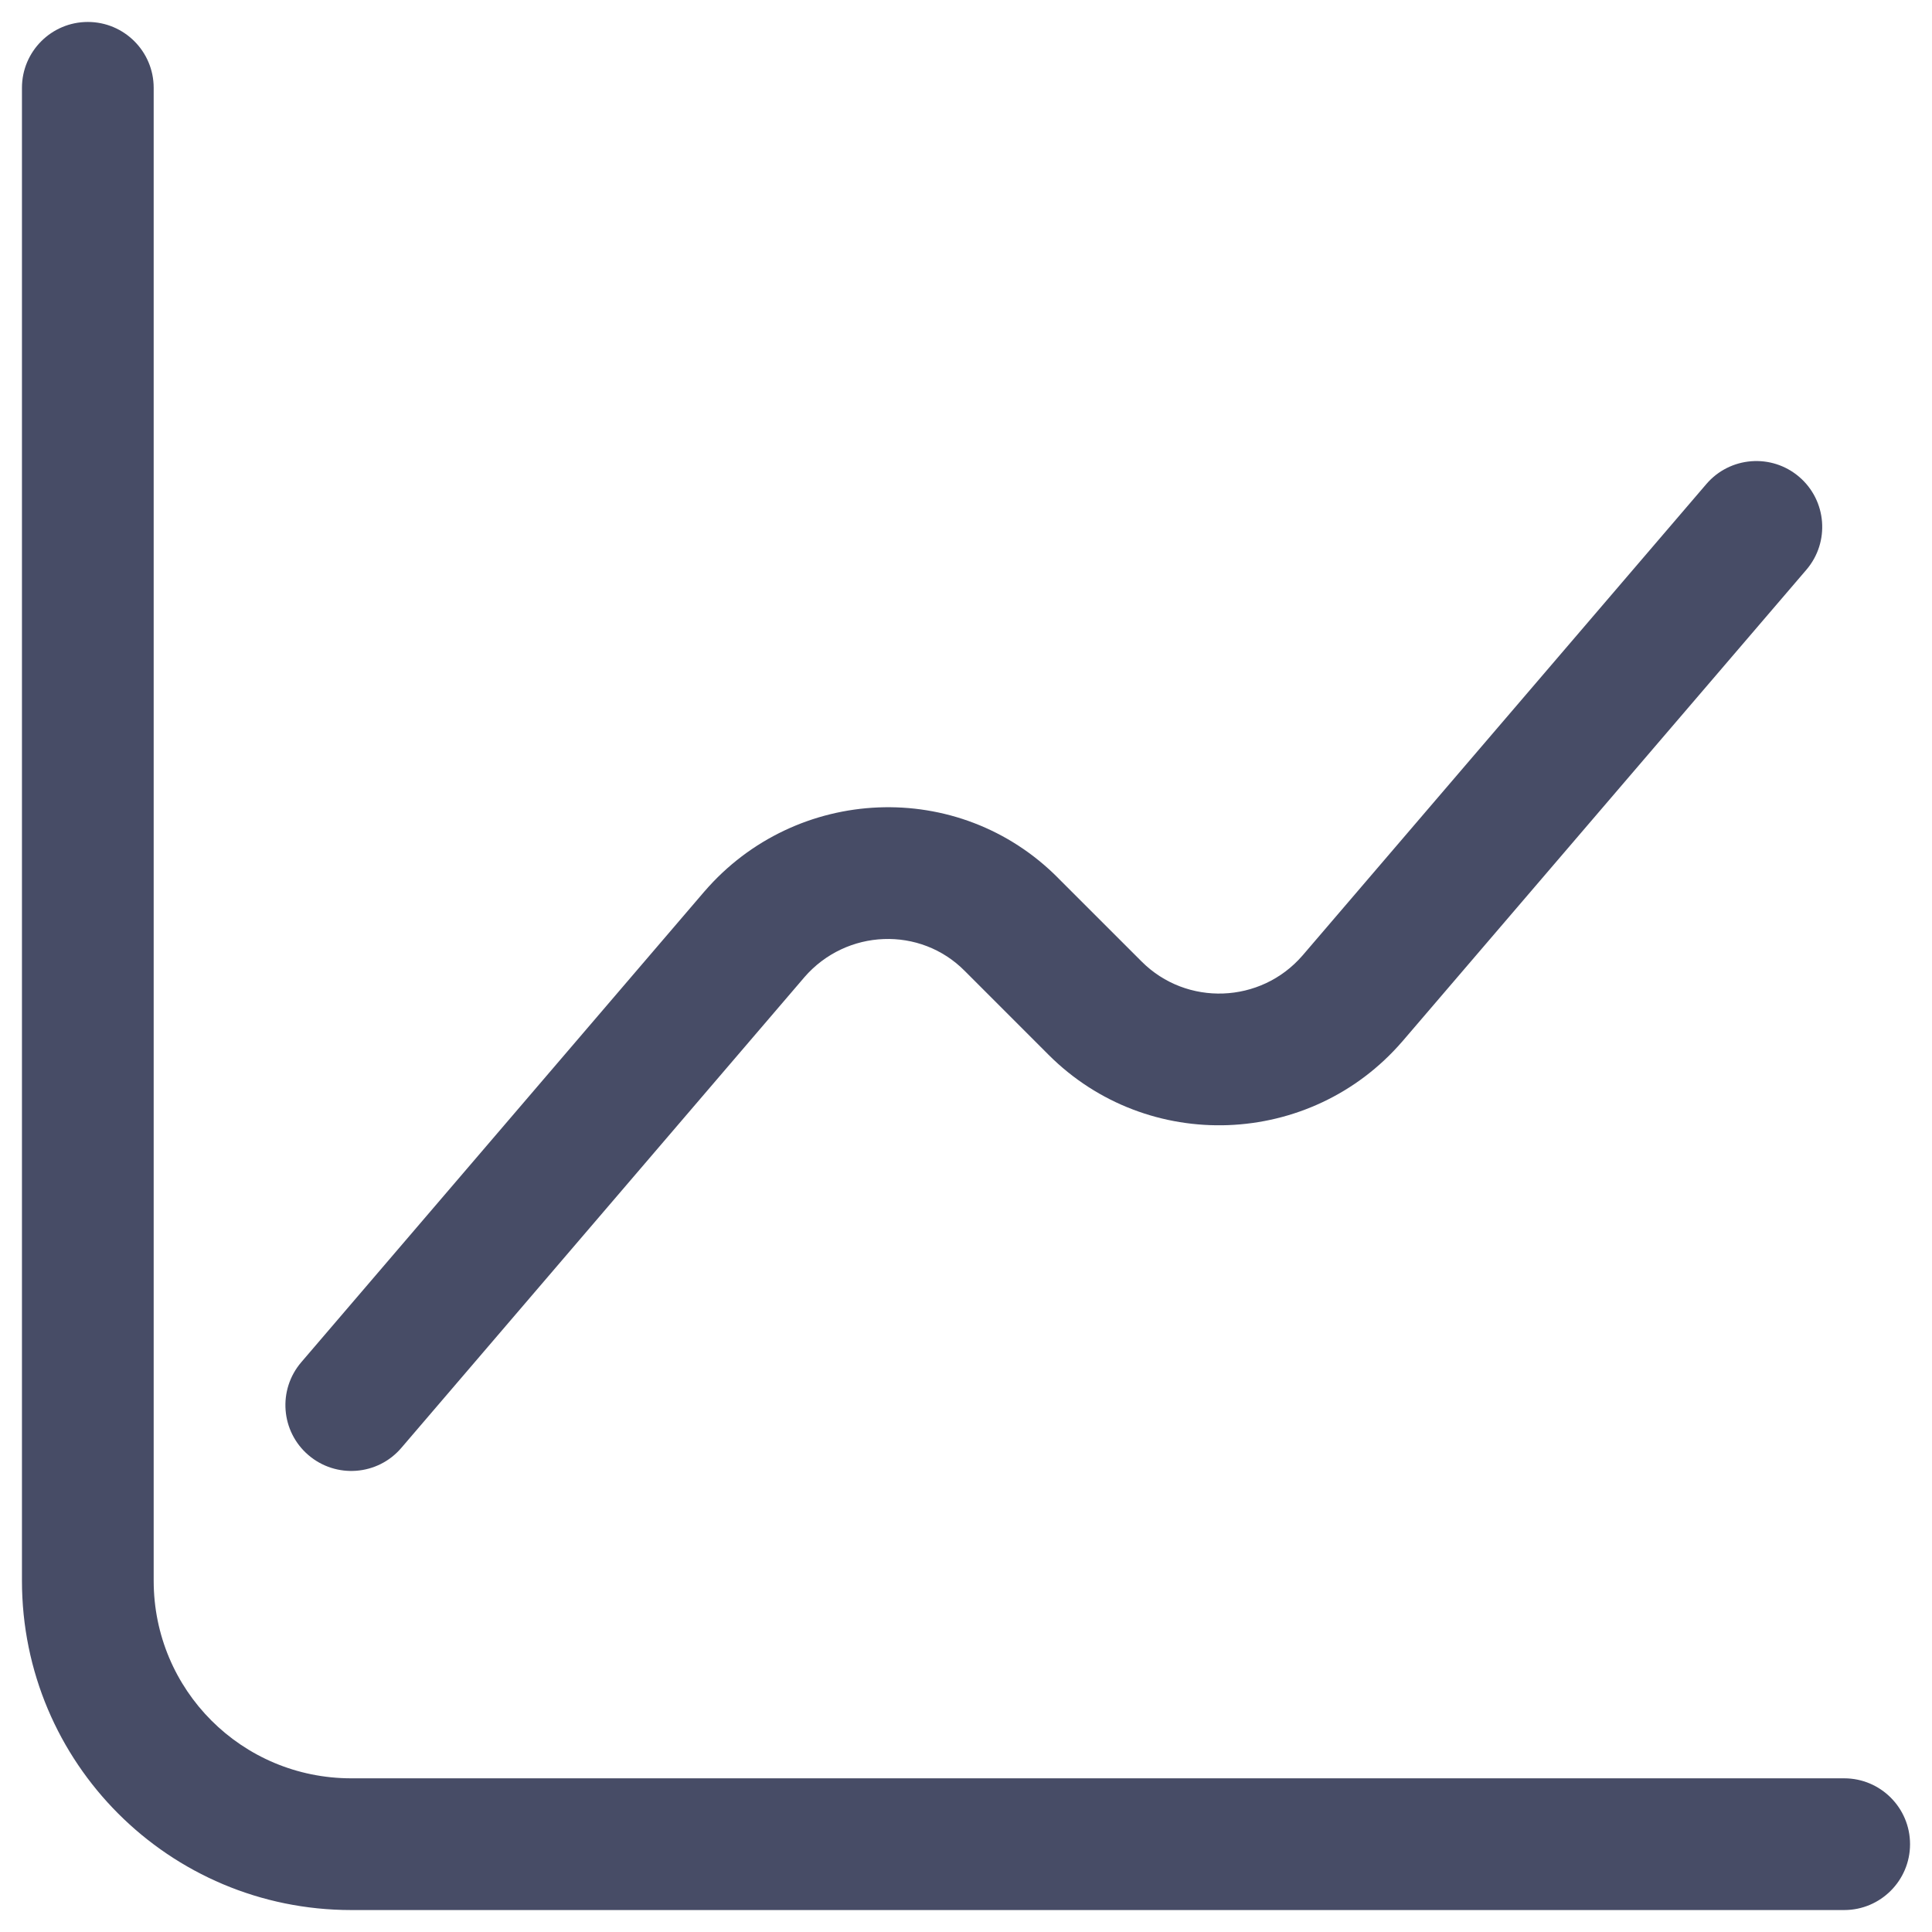 <svg width="44" height="44" viewBox="0 0 44 44" fill="none" xmlns="http://www.w3.org/2000/svg">
<path fill-rule="evenodd" clip-rule="evenodd" d="M2 0.5C2.828 0.5 3.5 1.172 3.5 2V36C3.5 38.492 5.508 40.5 8 40.5H42C42.828 40.5 43.5 41.172 43.5 42C43.5 42.828 42.828 43.5 42 43.5H8C3.852 43.5 0.5 40.148 0.5 36V2C0.5 1.172 1.172 0.5 2 0.5Z" fill="#474C66"/>
<path fill-rule="evenodd" clip-rule="evenodd" d="M40.976 10.861C41.605 11.4 41.678 12.347 41.139 12.976L31.939 23.716L31.935 23.72C29.847 26.138 26.137 26.279 23.879 24.021L21.973 22.114C20.962 21.09 19.277 21.149 18.317 22.258C18.317 22.259 18.316 22.26 18.315 22.261L9.139 32.976C8.601 33.605 7.654 33.678 7.024 33.139C6.395 32.6 6.322 31.654 6.861 31.024L16.041 20.304L16.045 20.3C18.124 17.892 21.835 17.71 24.104 20.002C24.105 20.003 24.106 20.005 24.107 20.006L26.001 21.899C27.022 22.921 28.711 22.862 29.663 21.762C29.664 21.761 29.664 21.76 29.665 21.76L38.861 11.024C39.4 10.395 40.347 10.322 40.976 10.861Z" fill="#474C66"/>
</svg>
